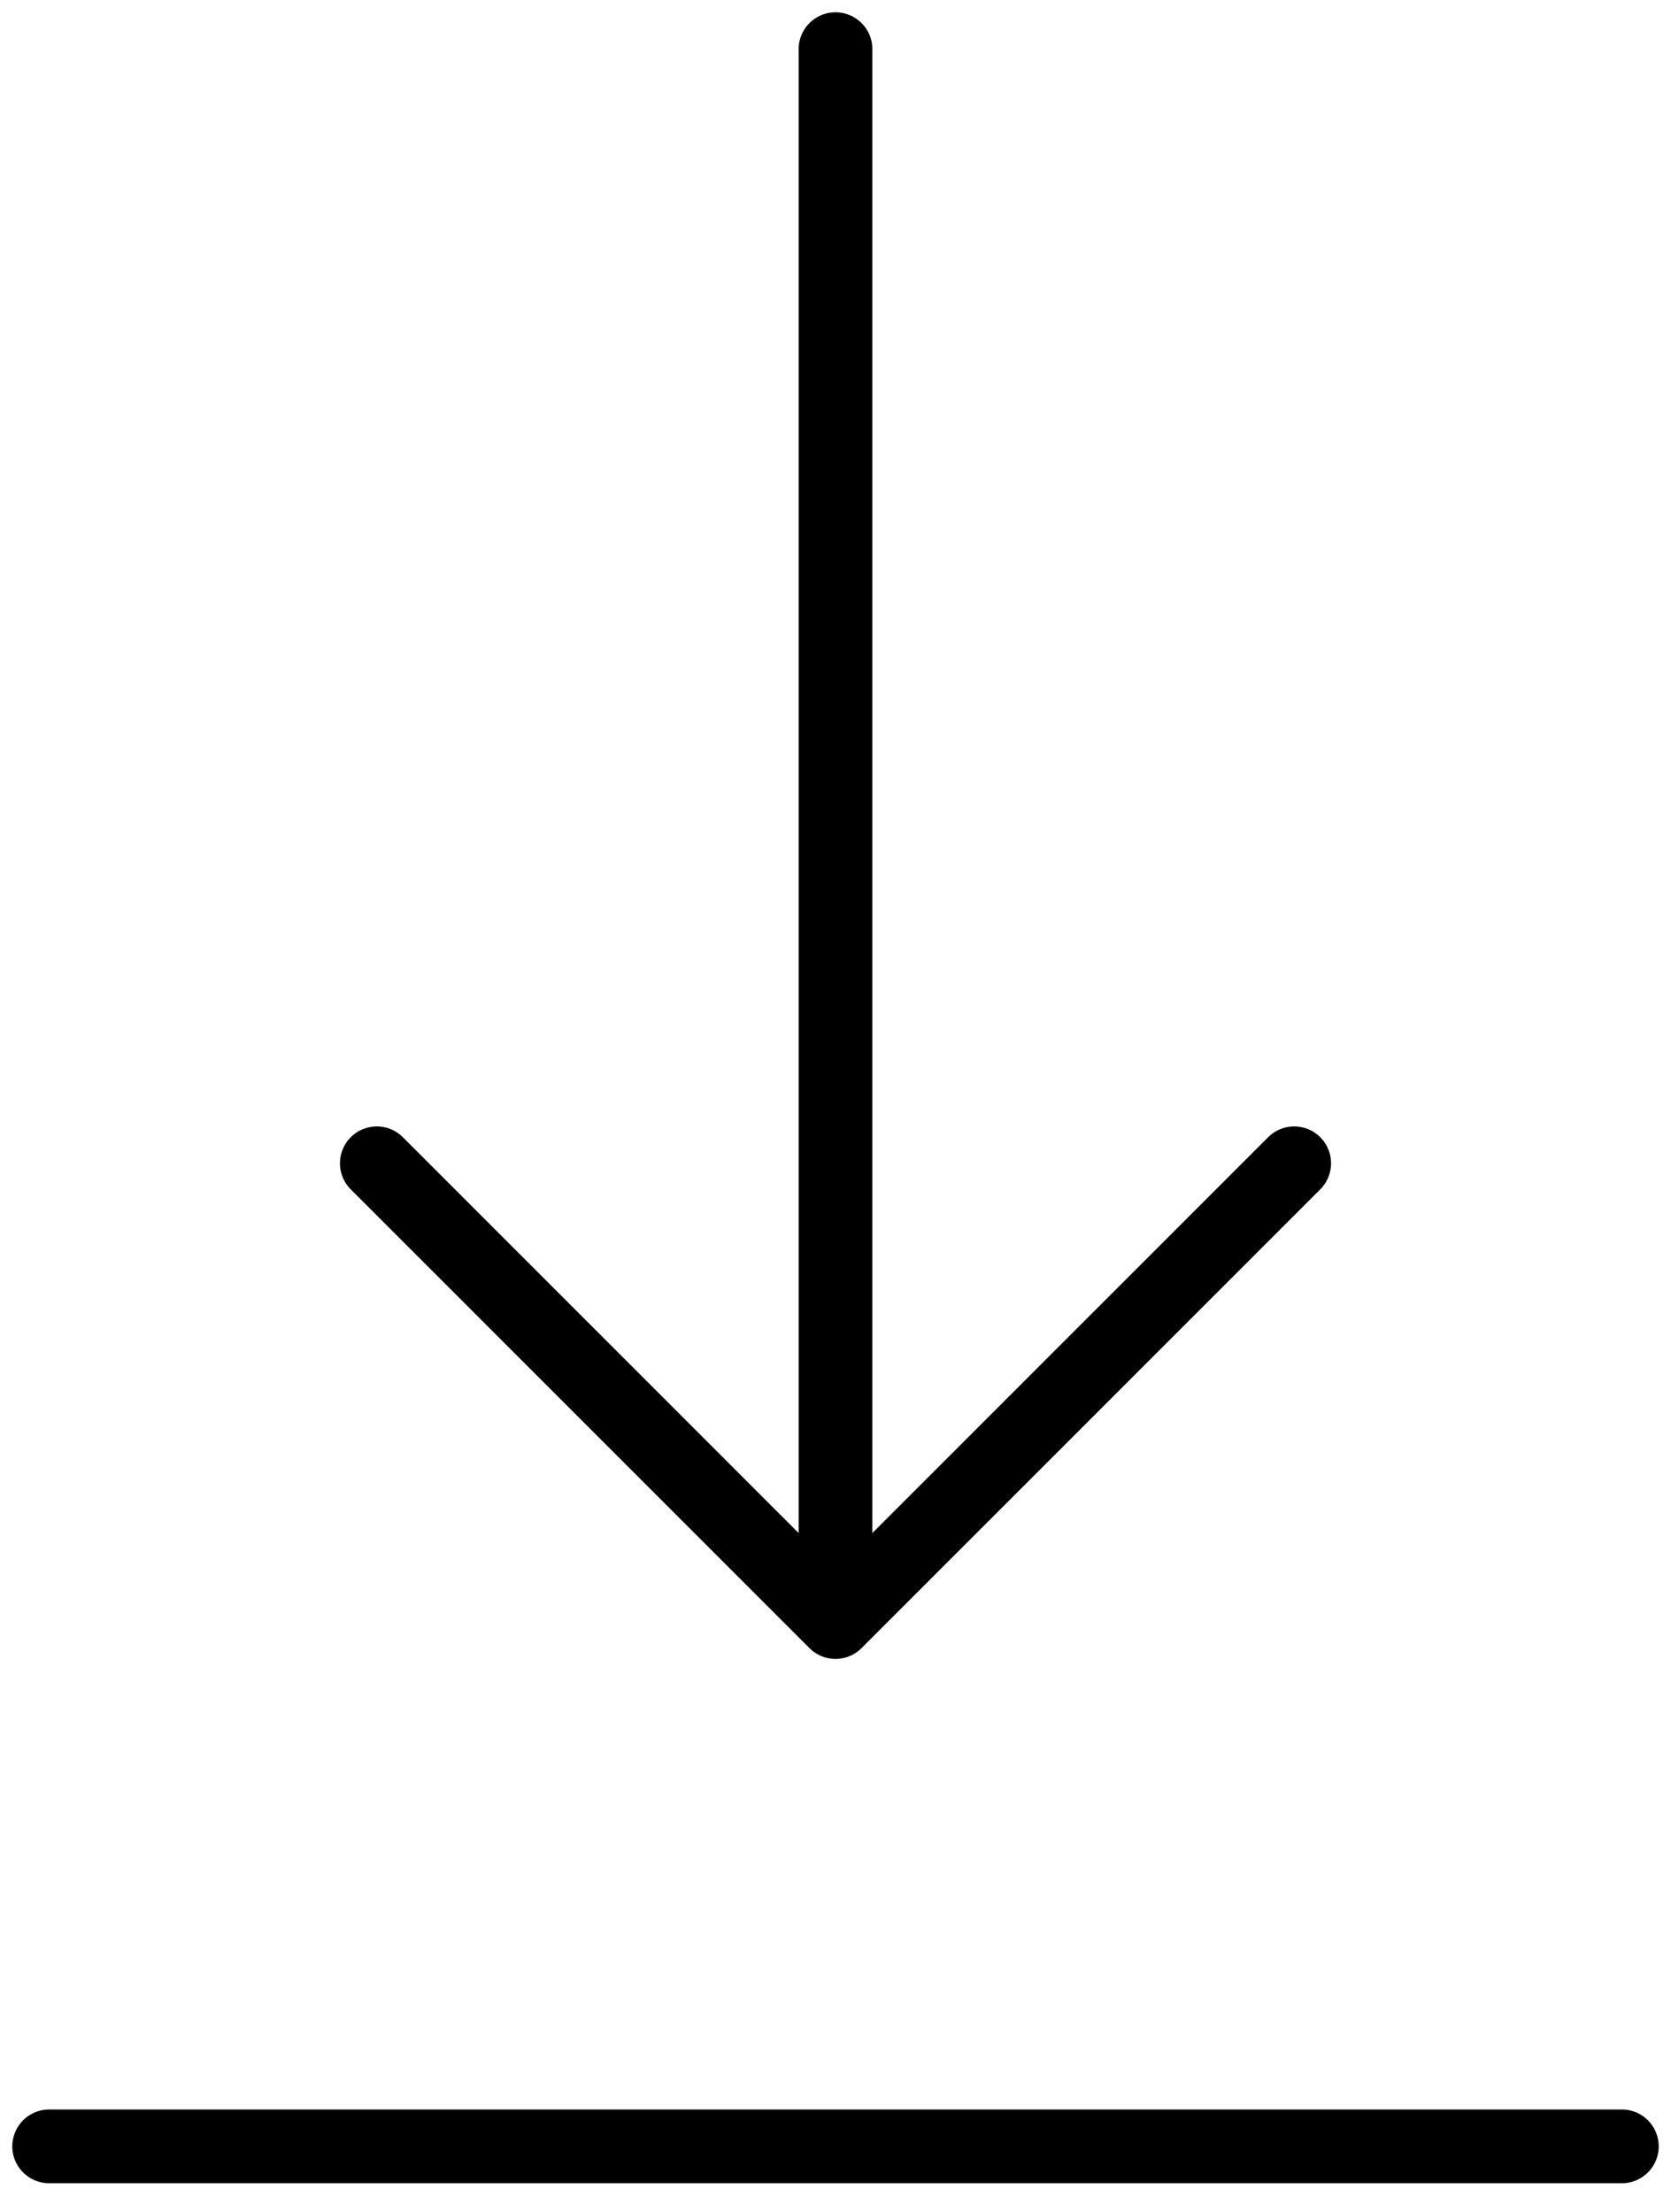 <svg width="34" height="45" viewBox="0 0 34 45" fill="none" xmlns="http://www.w3.org/2000/svg">
<path d="M1 43.667H33M17 1V33M17 33L26.333 23.667M17 33L7.667 23.667" stroke="black" stroke-width="1.5" stroke-linecap="round" stroke-linejoin="round"/>
</svg>
